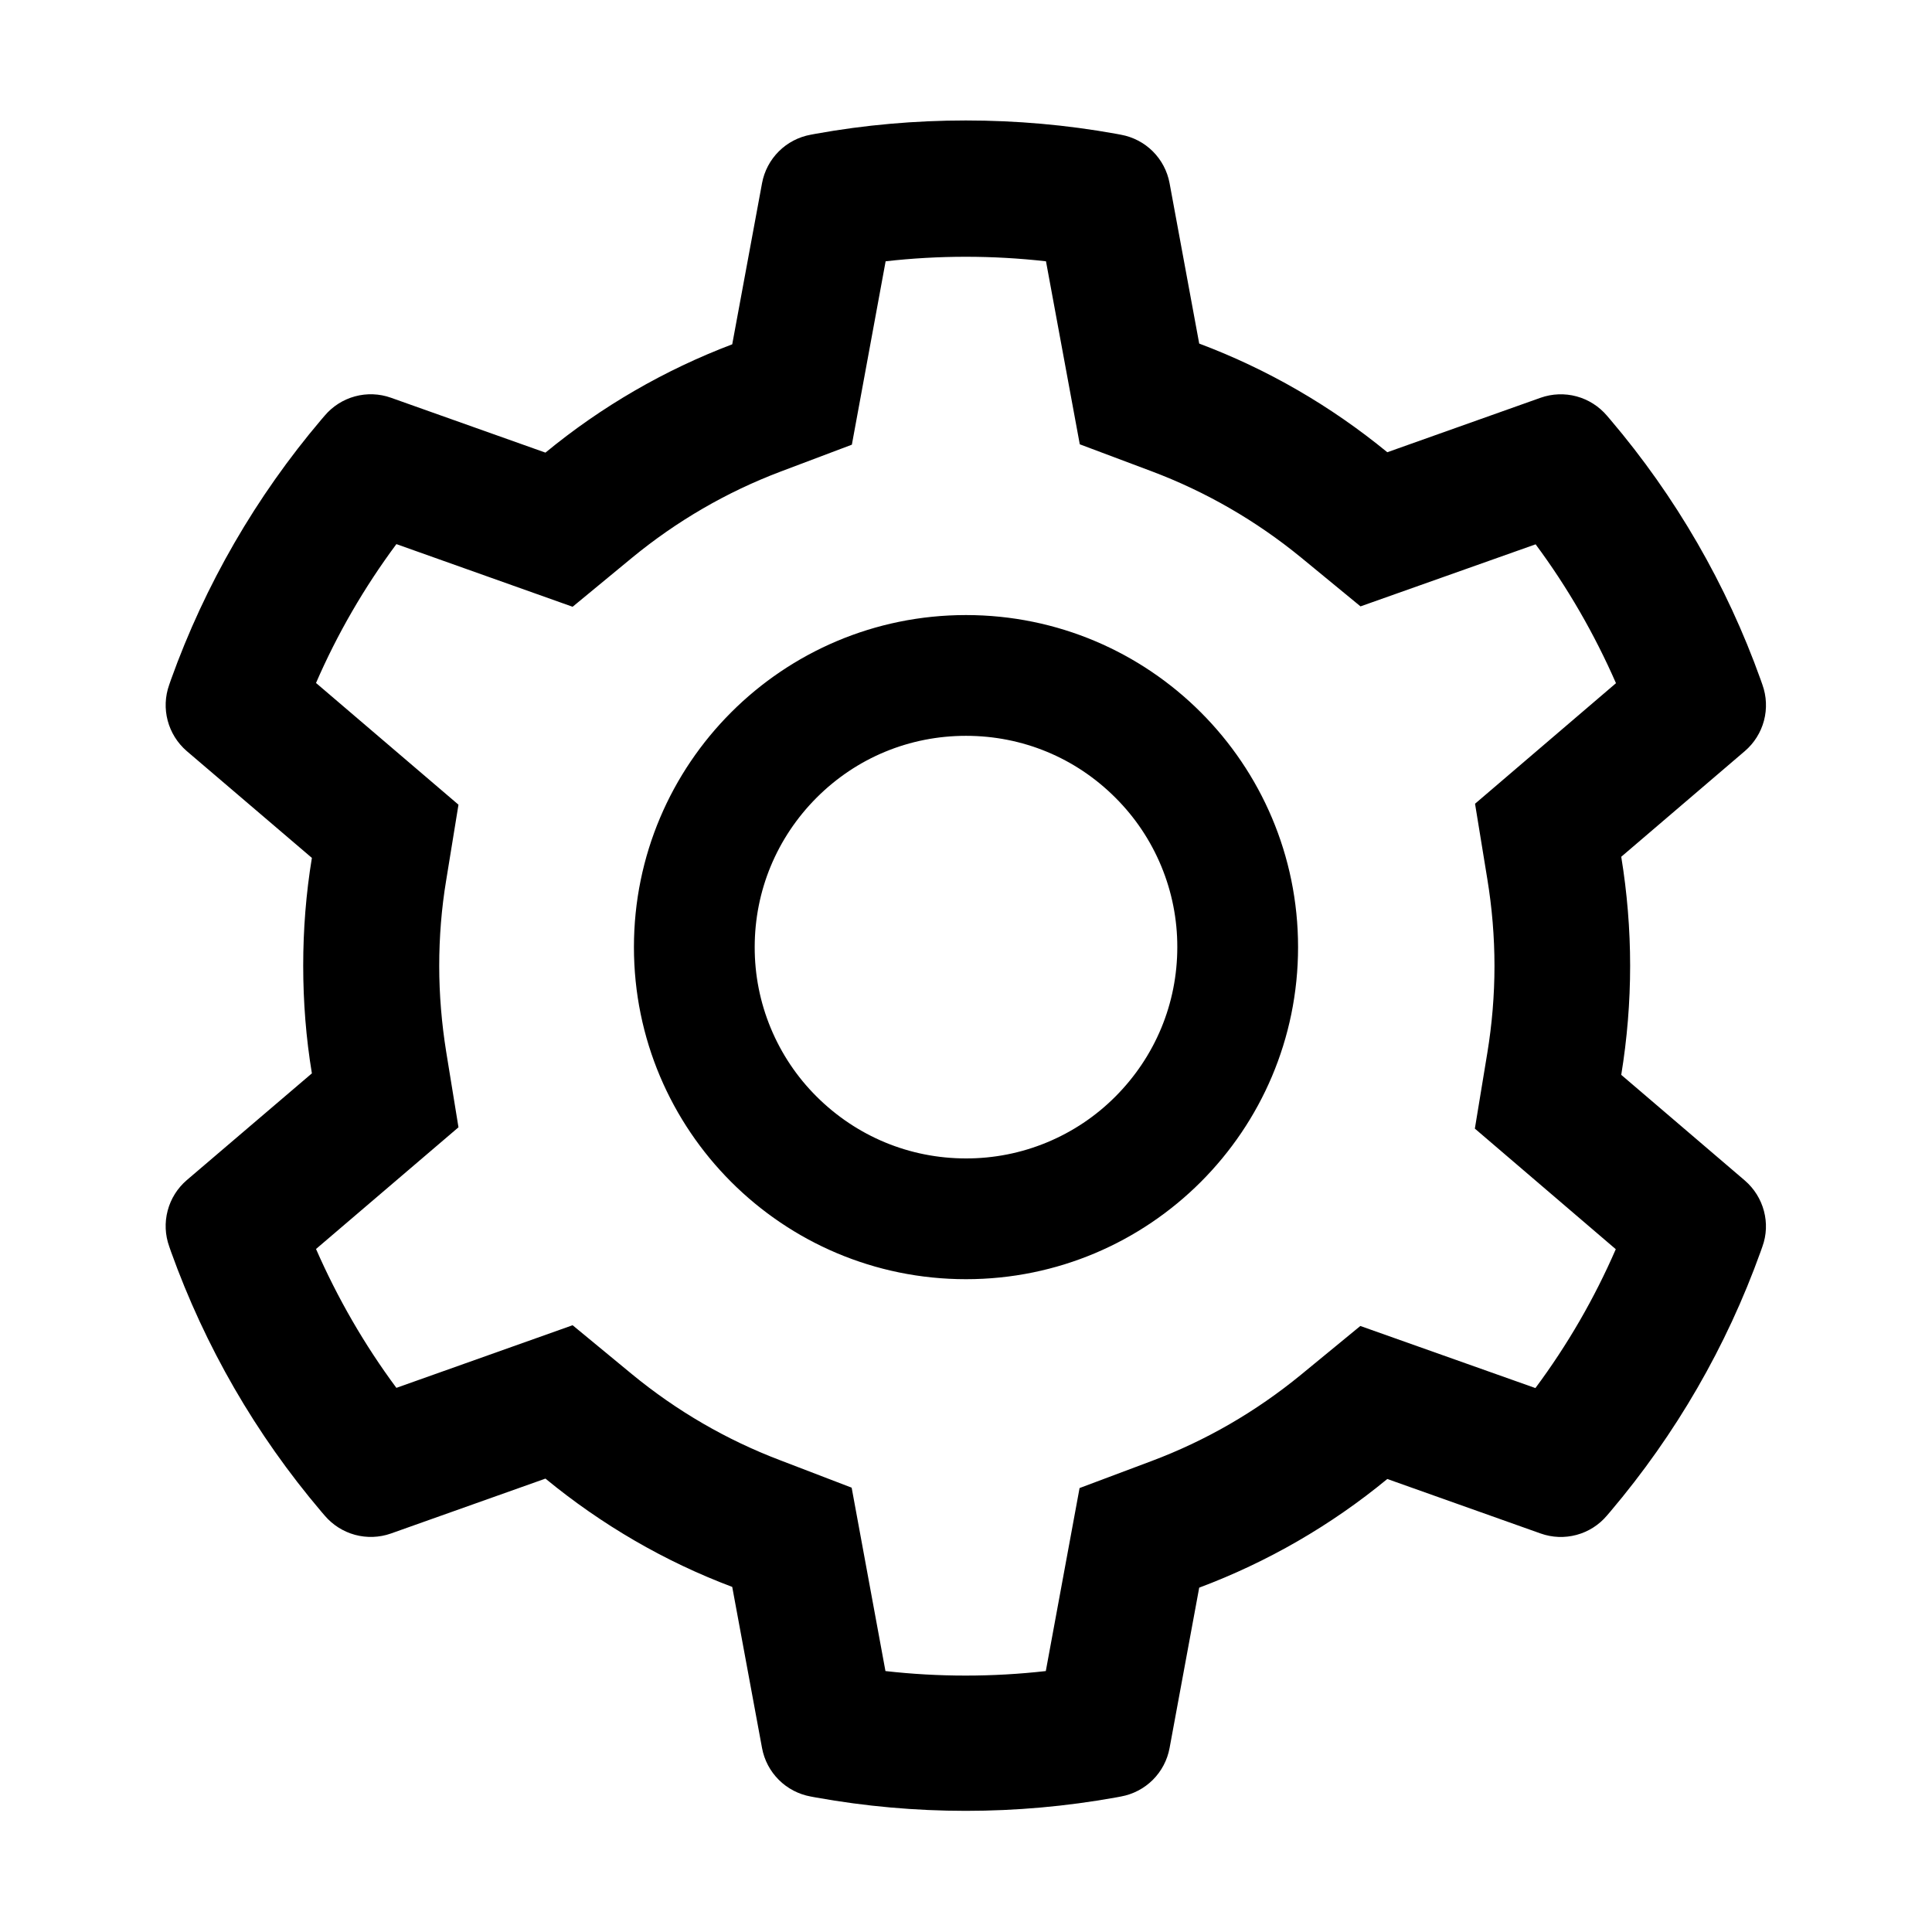 <svg width="65" height="65" viewBox="0 0 65 65" fill="none" xmlns="http://www.w3.org/2000/svg">
<path d="M58.703 39.717L54.545 36.162C54.742 34.956 54.844 33.725 54.844 32.493C54.844 31.262 54.742 30.03 54.545 28.825L58.703 25.27C59.017 25.001 59.241 24.644 59.347 24.245C59.452 23.846 59.434 23.424 59.294 23.035L59.236 22.87C58.092 19.671 56.378 16.706 54.177 14.117L54.063 13.984C53.796 13.67 53.44 13.444 53.042 13.336C52.645 13.229 52.224 13.244 51.835 13.381L46.674 15.215C44.77 13.654 42.644 12.422 40.346 11.559L39.349 6.163C39.274 5.757 39.077 5.384 38.785 5.092C38.492 4.801 38.118 4.606 37.711 4.532L37.54 4.5C34.233 3.904 30.754 3.904 27.447 4.5L27.276 4.532C26.87 4.606 26.495 4.801 26.203 5.092C25.91 5.384 25.713 5.757 25.638 6.163L24.635 11.584C22.356 12.448 20.233 13.678 18.351 15.228L13.152 13.381C12.764 13.243 12.342 13.227 11.944 13.335C11.546 13.443 11.191 13.669 10.924 13.984L10.81 14.117C8.612 16.708 6.898 19.673 5.751 22.87L5.694 23.035C5.408 23.829 5.643 24.718 6.284 25.27L10.493 28.863C10.296 30.056 10.201 31.275 10.201 32.487C10.201 33.706 10.296 34.925 10.493 36.112L6.284 39.704C5.971 39.973 5.746 40.33 5.641 40.73C5.535 41.129 5.554 41.55 5.694 41.939L5.751 42.104C6.9 45.303 8.601 48.255 10.81 50.857L10.924 50.99C11.191 51.304 11.547 51.53 11.945 51.638C12.342 51.745 12.764 51.73 13.152 51.593L18.351 49.746C20.243 51.301 22.357 52.533 24.635 53.39L25.638 58.811C25.713 59.217 25.91 59.59 26.203 59.882C26.495 60.173 26.87 60.368 27.276 60.442L27.447 60.474C30.785 61.074 34.203 61.074 37.54 60.474L37.711 60.442C38.118 60.368 38.492 60.173 38.785 59.882C39.077 59.59 39.274 59.217 39.349 58.811L40.346 53.415C42.643 52.554 44.781 51.319 46.674 49.759L51.835 51.593C52.224 51.731 52.645 51.747 53.043 51.639C53.441 51.532 53.797 51.305 54.063 50.99L54.177 50.857C56.386 48.248 58.087 45.303 59.236 42.104L59.294 41.939C59.579 41.158 59.344 40.269 58.703 39.717ZM50.039 29.573C50.197 30.532 50.28 31.516 50.28 32.5C50.28 33.484 50.197 34.468 50.039 35.426L49.62 37.971L54.361 42.028C53.642 43.684 52.735 45.251 51.657 46.7L45.767 44.611L43.773 46.249C42.256 47.493 40.568 48.471 38.74 49.156L36.321 50.064L35.185 56.221C33.392 56.424 31.582 56.424 29.79 56.221L28.653 50.051L26.254 49.131C24.445 48.445 22.763 47.468 21.258 46.23L19.265 44.586L13.336 46.693C12.257 45.239 11.356 43.672 10.632 42.021L15.425 37.927L15.012 35.388C14.86 34.442 14.777 33.465 14.777 32.5C14.777 31.529 14.854 30.557 15.012 29.612L15.425 27.073L10.632 22.978C11.35 21.322 12.257 19.76 13.336 18.306L19.265 20.414L21.258 18.77C22.763 17.532 24.445 16.554 26.254 15.869L28.66 14.961L29.796 8.791C31.58 8.588 33.401 8.588 35.191 8.791L36.328 14.948L38.746 15.856C40.568 16.542 42.263 17.519 43.78 18.763L45.773 20.401L51.664 18.313C52.743 19.766 53.644 21.334 54.368 22.985L49.626 27.041L50.039 29.573ZM32.5 20.693C26.33 20.693 21.328 25.695 21.328 31.865C21.328 38.035 26.33 43.037 32.5 43.037C38.67 43.037 43.672 38.035 43.672 31.865C43.672 25.695 38.67 20.693 32.5 20.693ZM37.527 36.892C36.868 37.554 36.084 38.078 35.222 38.435C34.359 38.793 33.434 38.976 32.5 38.974C30.602 38.974 28.818 38.232 27.473 36.892C26.811 36.233 26.287 35.449 25.93 34.587C25.572 33.724 25.389 32.799 25.391 31.865C25.391 29.967 26.133 28.183 27.473 26.838C28.818 25.492 30.602 24.756 32.5 24.756C34.398 24.756 36.182 25.492 37.527 26.838C38.189 27.497 38.713 28.281 39.07 29.143C39.428 30.006 39.611 30.931 39.609 31.865C39.609 33.763 38.867 35.547 37.527 36.892Z" fill="black"/>
</svg>
